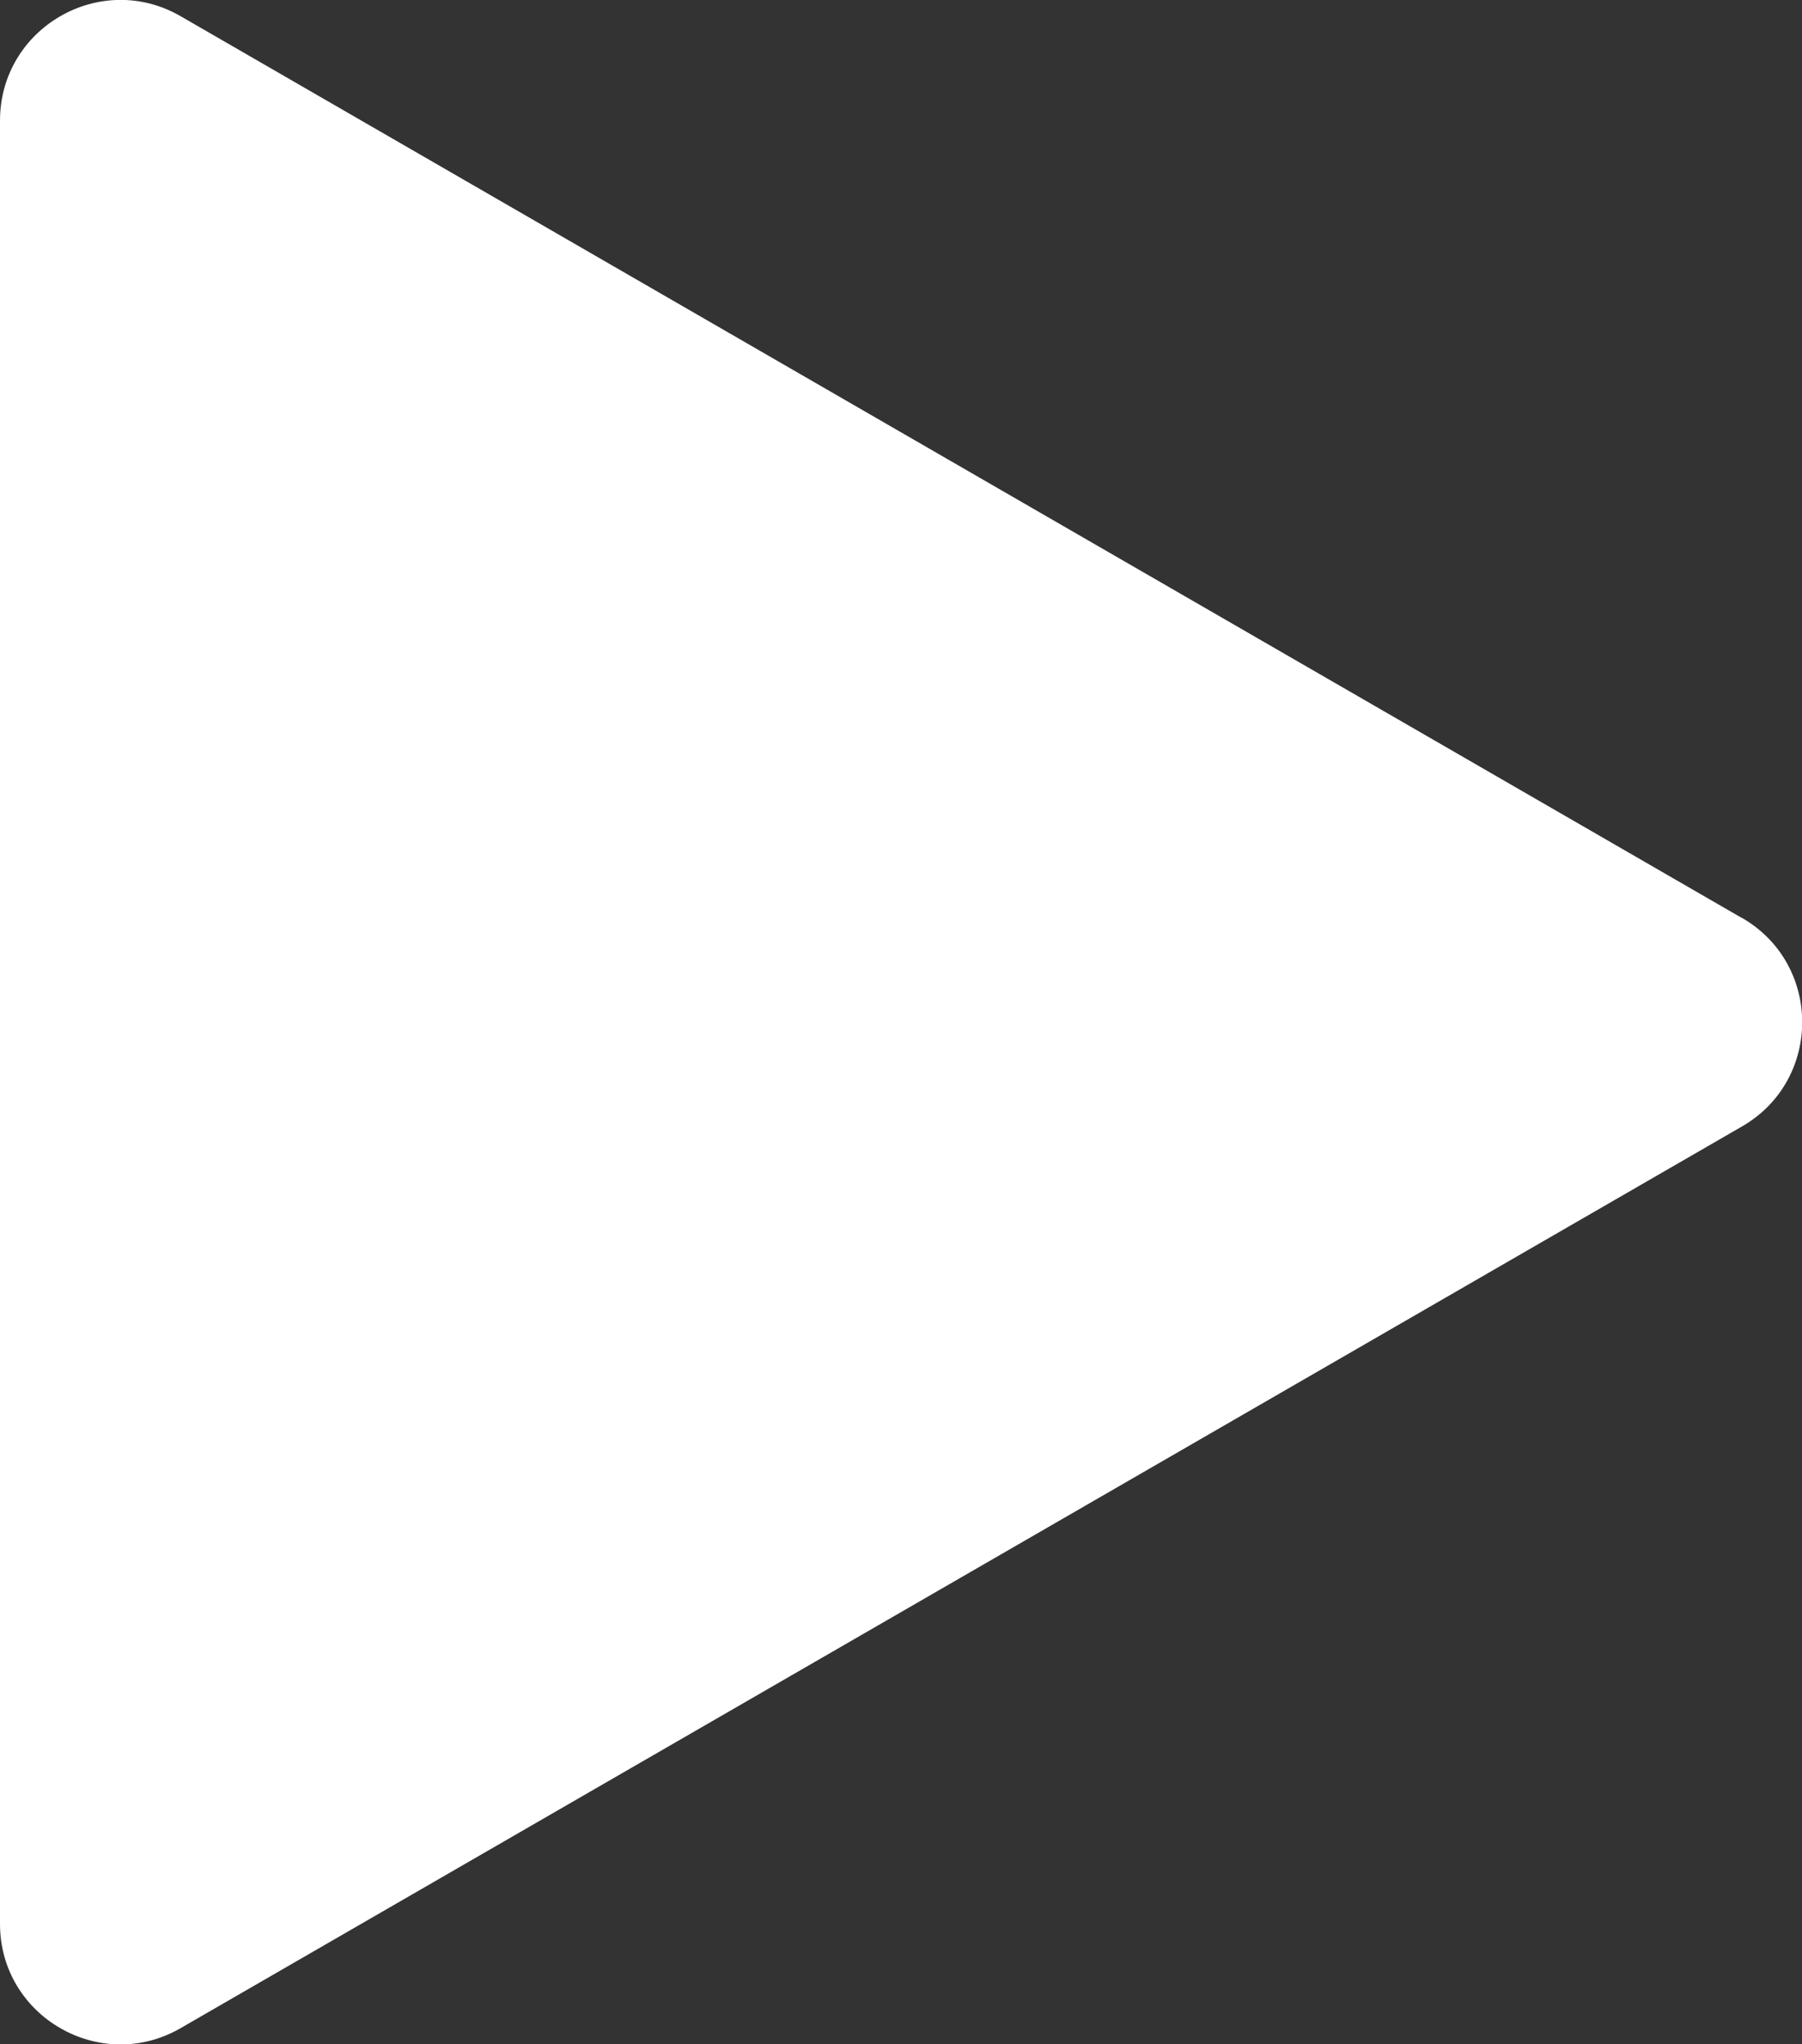 <?xml version="1.0" encoding="UTF-8"?>
<svg id="Layer_2" data-name="Layer 2" xmlns="http://www.w3.org/2000/svg" viewBox="0 0 71.24 80.8">
  <rect x="0" y="0" width="71.24" height="80.8" fill="#333333" stroke="none"/>
  <defs>
    <style>
      .cls-1 {
        fill: #fff;
      }
    </style>
  </defs>
  <g id="Capa_1" data-name="Capa 1">
    <path class="cls-1" d="m68.86,36.28L7.14.64C3.97-1.19,0,1.1,0,4.77v71.27c0,3.66,3.97,5.95,7.14,4.12l61.73-35.64c3.17-1.83,3.17-6.41,0-8.24Z"/>
  </g>
</svg>